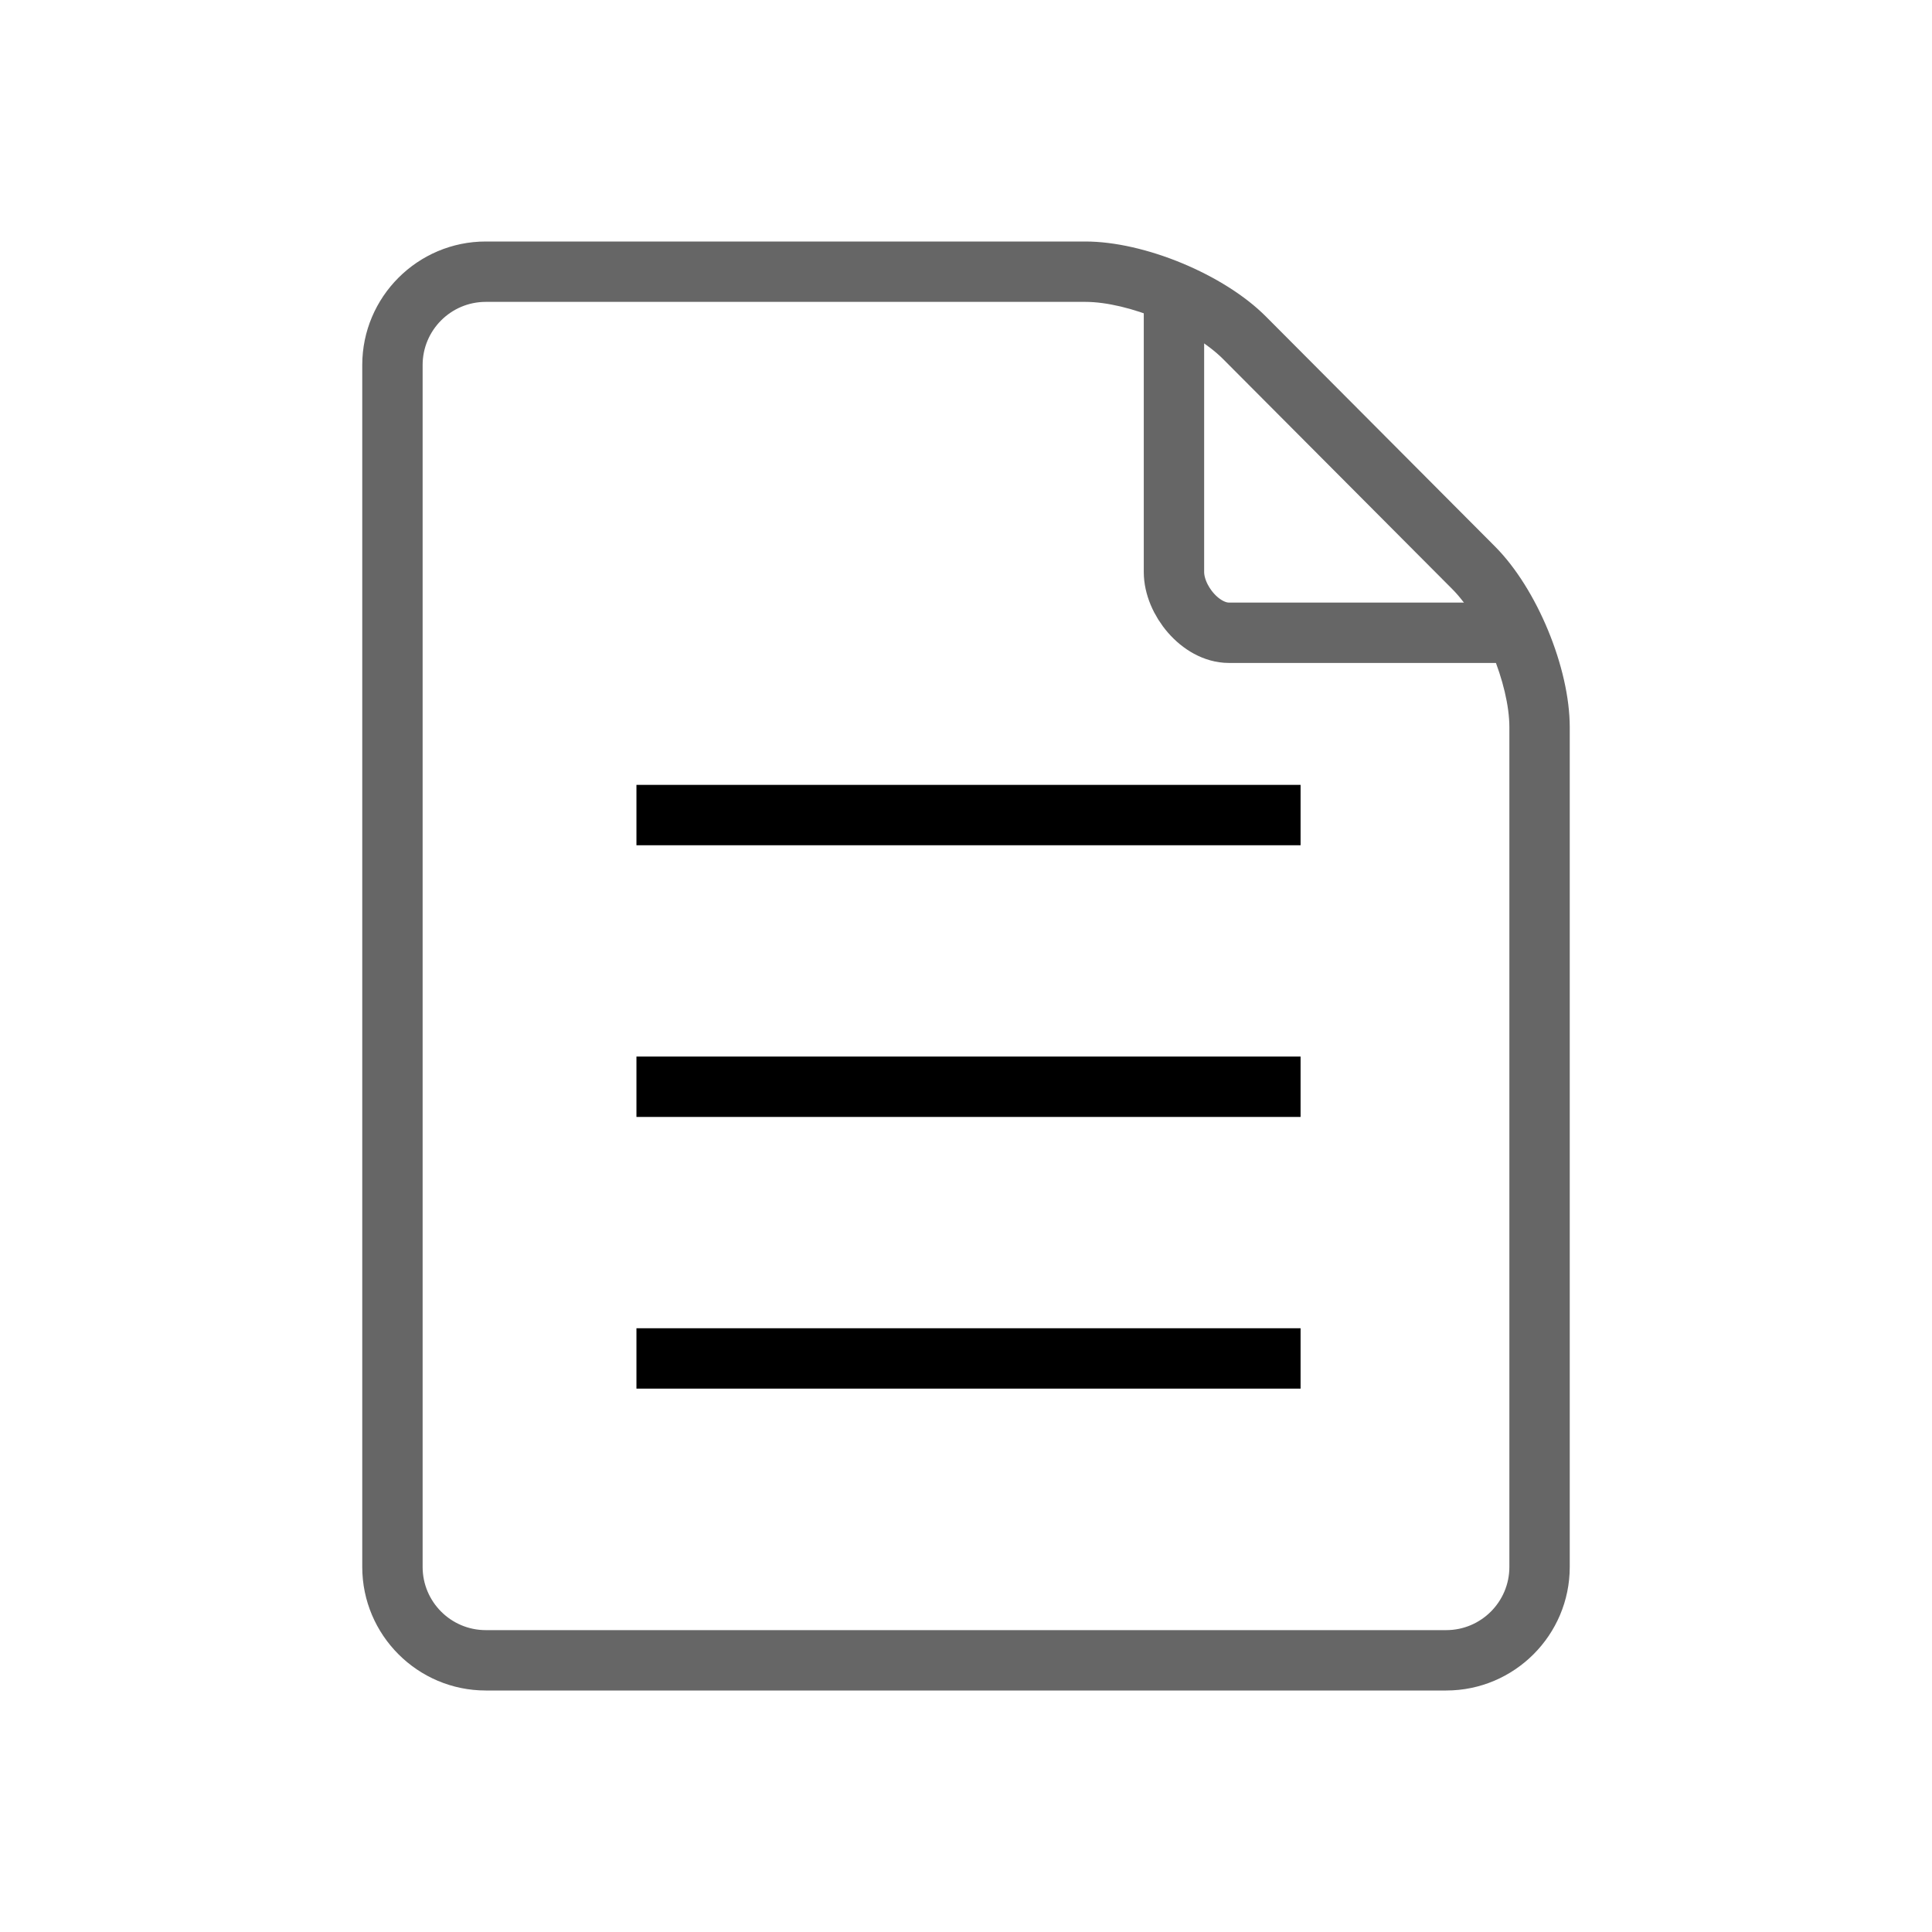 <?xml version="1.0" encoding="iso-8859-1"?>
<!-- Generator: Adobe Illustrator 19.1.0, SVG Export Plug-In . SVG Version: 6.00 Build 0)  -->
<svg version="1.1" id="Layer_1" xmlns="http://www.w3.org/2000/svg" xmlns:xlink="http://www.w3.org/1999/xlink" x="0px" y="0px"
	 viewBox="0 0 64 64" style="enable-background:new 0 0 64 64;" xml:space="preserve">
<g id="icon-m-file-document">
	<rect id="icon-m-file-document_1_" style="opacity:0;fill:#000000;" width="64" height="64"/>
	<g style="opacity:0.6;">
		<path style="fill:#000000;" d="M47.907,56H16.092C13.836,56,12,54.164,12,51.907V12.092C12,9.836,13.836,8,16.092,8h19.859
			c1.966,0,4.595,1.091,5.983,2.484l7.591,7.62C50.913,19.496,52,22.127,52,24.092v27.815C52,54.164,50.164,56,47.907,56z
			 M16.092,10C14.938,10,14,10.938,14,12.092v39.815C14,53.062,14.938,54,16.092,54h31.815C49.062,54,50,53.062,50,51.907V24.092
			c0-1.427-0.884-3.566-1.891-4.577l-7.591-7.619C39.511,10.886,37.377,10,35.951,10H16.092z"/>
		<path style="fill:none;stroke:#000000;stroke-width:2"
			d="m 38.889,9.659 v 9.29 c 0,0.925 0.878,2.012 1.821,2.012 h 9.481"/>
	</g>
	<g>
		<rect x="21.083" y="26" style="fill:#000000;" width="22" height="2"/>
		<rect x="21.083" y="35" style="fill:#000000;" width="22" height="2"/>
		<rect x="21.083" y="44" style="fill:#000000;" width="22" height="2"/>
	</g>
</g>
</svg>
